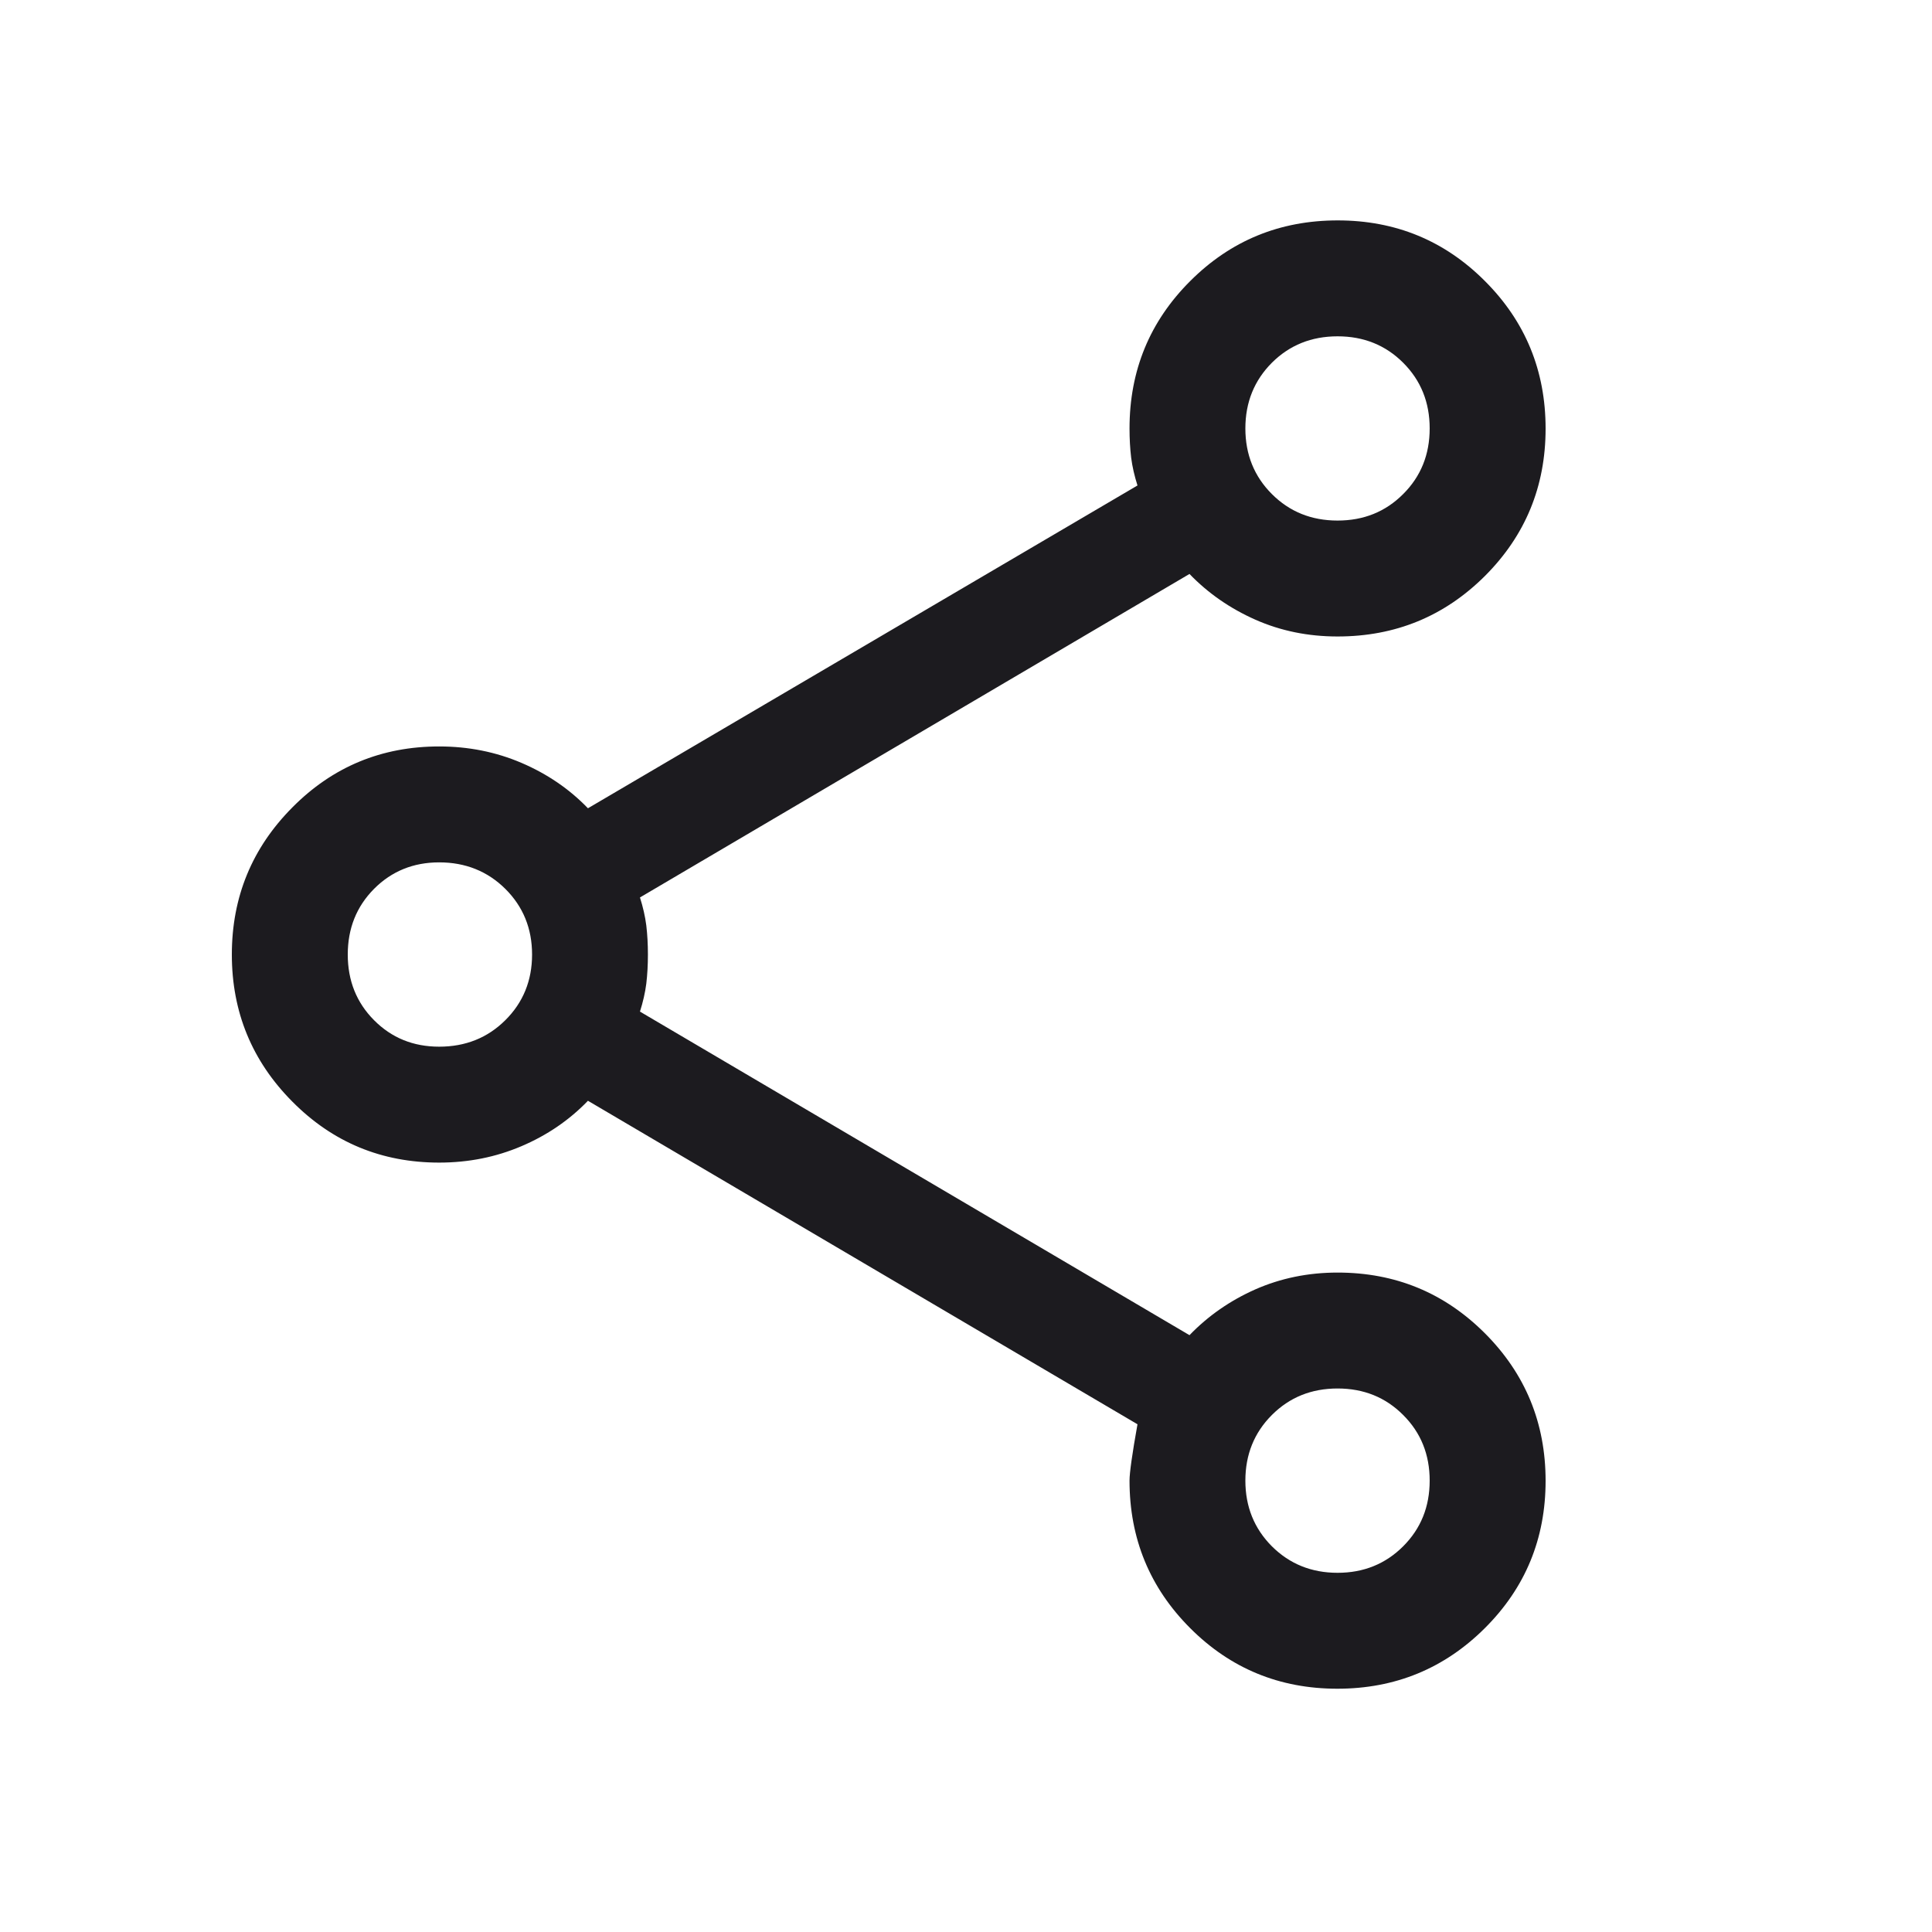<svg xmlns="http://www.w3.org/2000/svg" width="25" height="25" viewBox="0 0 25 25" fill="none">
	<mask id="mask0_40004312_6318" style="mask-type:alpha" maskUnits="userSpaceOnUse" x="0" y="0" width="25" height="25">
		<rect x="0.5" y="0.352" width="24" height="24" fill="#D9D9D9" />
	</mask>
	<g mask="url(#mask0_40004312_6318)">
		<path d="M17.305 21.852C16.557 21.852 15.921 21.59 15.399 21.066C14.877 20.543 14.616 19.907 14.616 19.159C14.616 19.059 14.65 18.816 14.719 18.43L7.608 14.244C7.367 14.494 7.08 14.69 6.749 14.831C6.417 14.973 6.062 15.044 5.683 15.044C4.938 15.044 4.304 14.781 3.783 14.255C3.261 13.73 3 13.095 3 12.352C3 11.608 3.261 10.973 3.783 10.448C4.304 9.922 4.938 9.659 5.683 9.659C6.062 9.659 6.417 9.73 6.749 9.872C7.08 10.014 7.367 10.209 7.608 10.459L14.719 6.282C14.68 6.159 14.652 6.039 14.637 5.921C14.623 5.803 14.616 5.677 14.616 5.544C14.616 4.796 14.877 4.16 15.401 3.637C15.925 3.113 16.561 2.852 17.31 2.852C18.058 2.852 18.694 3.114 19.216 3.638C19.739 4.161 20 4.798 20 5.546C20 6.295 19.738 6.93 19.215 7.453C18.691 7.975 18.056 8.236 17.308 8.236C16.927 8.236 16.573 8.164 16.245 8.019C15.918 7.874 15.633 7.677 15.392 7.427L8.281 11.613C8.32 11.736 8.348 11.857 8.363 11.975C8.377 12.093 8.384 12.218 8.384 12.352C8.384 12.485 8.377 12.611 8.363 12.729C8.348 12.846 8.32 12.967 8.281 13.09L15.392 17.277C15.633 17.027 15.918 16.829 16.245 16.684C16.573 16.54 16.927 16.467 17.308 16.467C18.056 16.467 18.691 16.729 19.215 17.253C19.738 17.777 20 18.413 20 19.162C20 19.91 19.738 20.546 19.214 21.068C18.69 21.59 18.054 21.852 17.305 21.852ZM17.308 20.352C17.646 20.352 17.929 20.237 18.157 20.009C18.386 19.78 18.5 19.497 18.5 19.159C18.5 18.822 18.386 18.538 18.157 18.31C17.929 18.081 17.646 17.967 17.308 17.967C16.97 17.967 16.687 18.081 16.458 18.31C16.23 18.538 16.115 18.822 16.115 19.159C16.115 19.497 16.23 19.78 16.458 20.009C16.687 20.237 16.97 20.352 17.308 20.352ZM5.683 13.544C6.023 13.544 6.309 13.43 6.539 13.201C6.769 12.973 6.885 12.689 6.885 12.352C6.885 12.014 6.769 11.731 6.539 11.502C6.309 11.274 6.023 11.159 5.683 11.159C5.348 11.159 5.067 11.274 4.84 11.502C4.613 11.731 4.5 12.014 4.5 12.352C4.5 12.689 4.613 12.973 4.84 13.201C5.067 13.43 5.348 13.544 5.683 13.544ZM17.308 6.736C17.646 6.736 17.929 6.622 18.157 6.393C18.386 6.165 18.5 5.882 18.5 5.544C18.5 5.206 18.386 4.923 18.157 4.694C17.929 4.466 17.646 4.352 17.308 4.352C16.97 4.352 16.687 4.466 16.458 4.694C16.23 4.923 16.115 5.206 16.115 5.544C16.115 5.882 16.23 6.165 16.458 6.393C16.687 6.622 16.97 6.736 17.308 6.736Z" fill="#1C1B1F" />
	</g>
</svg>
